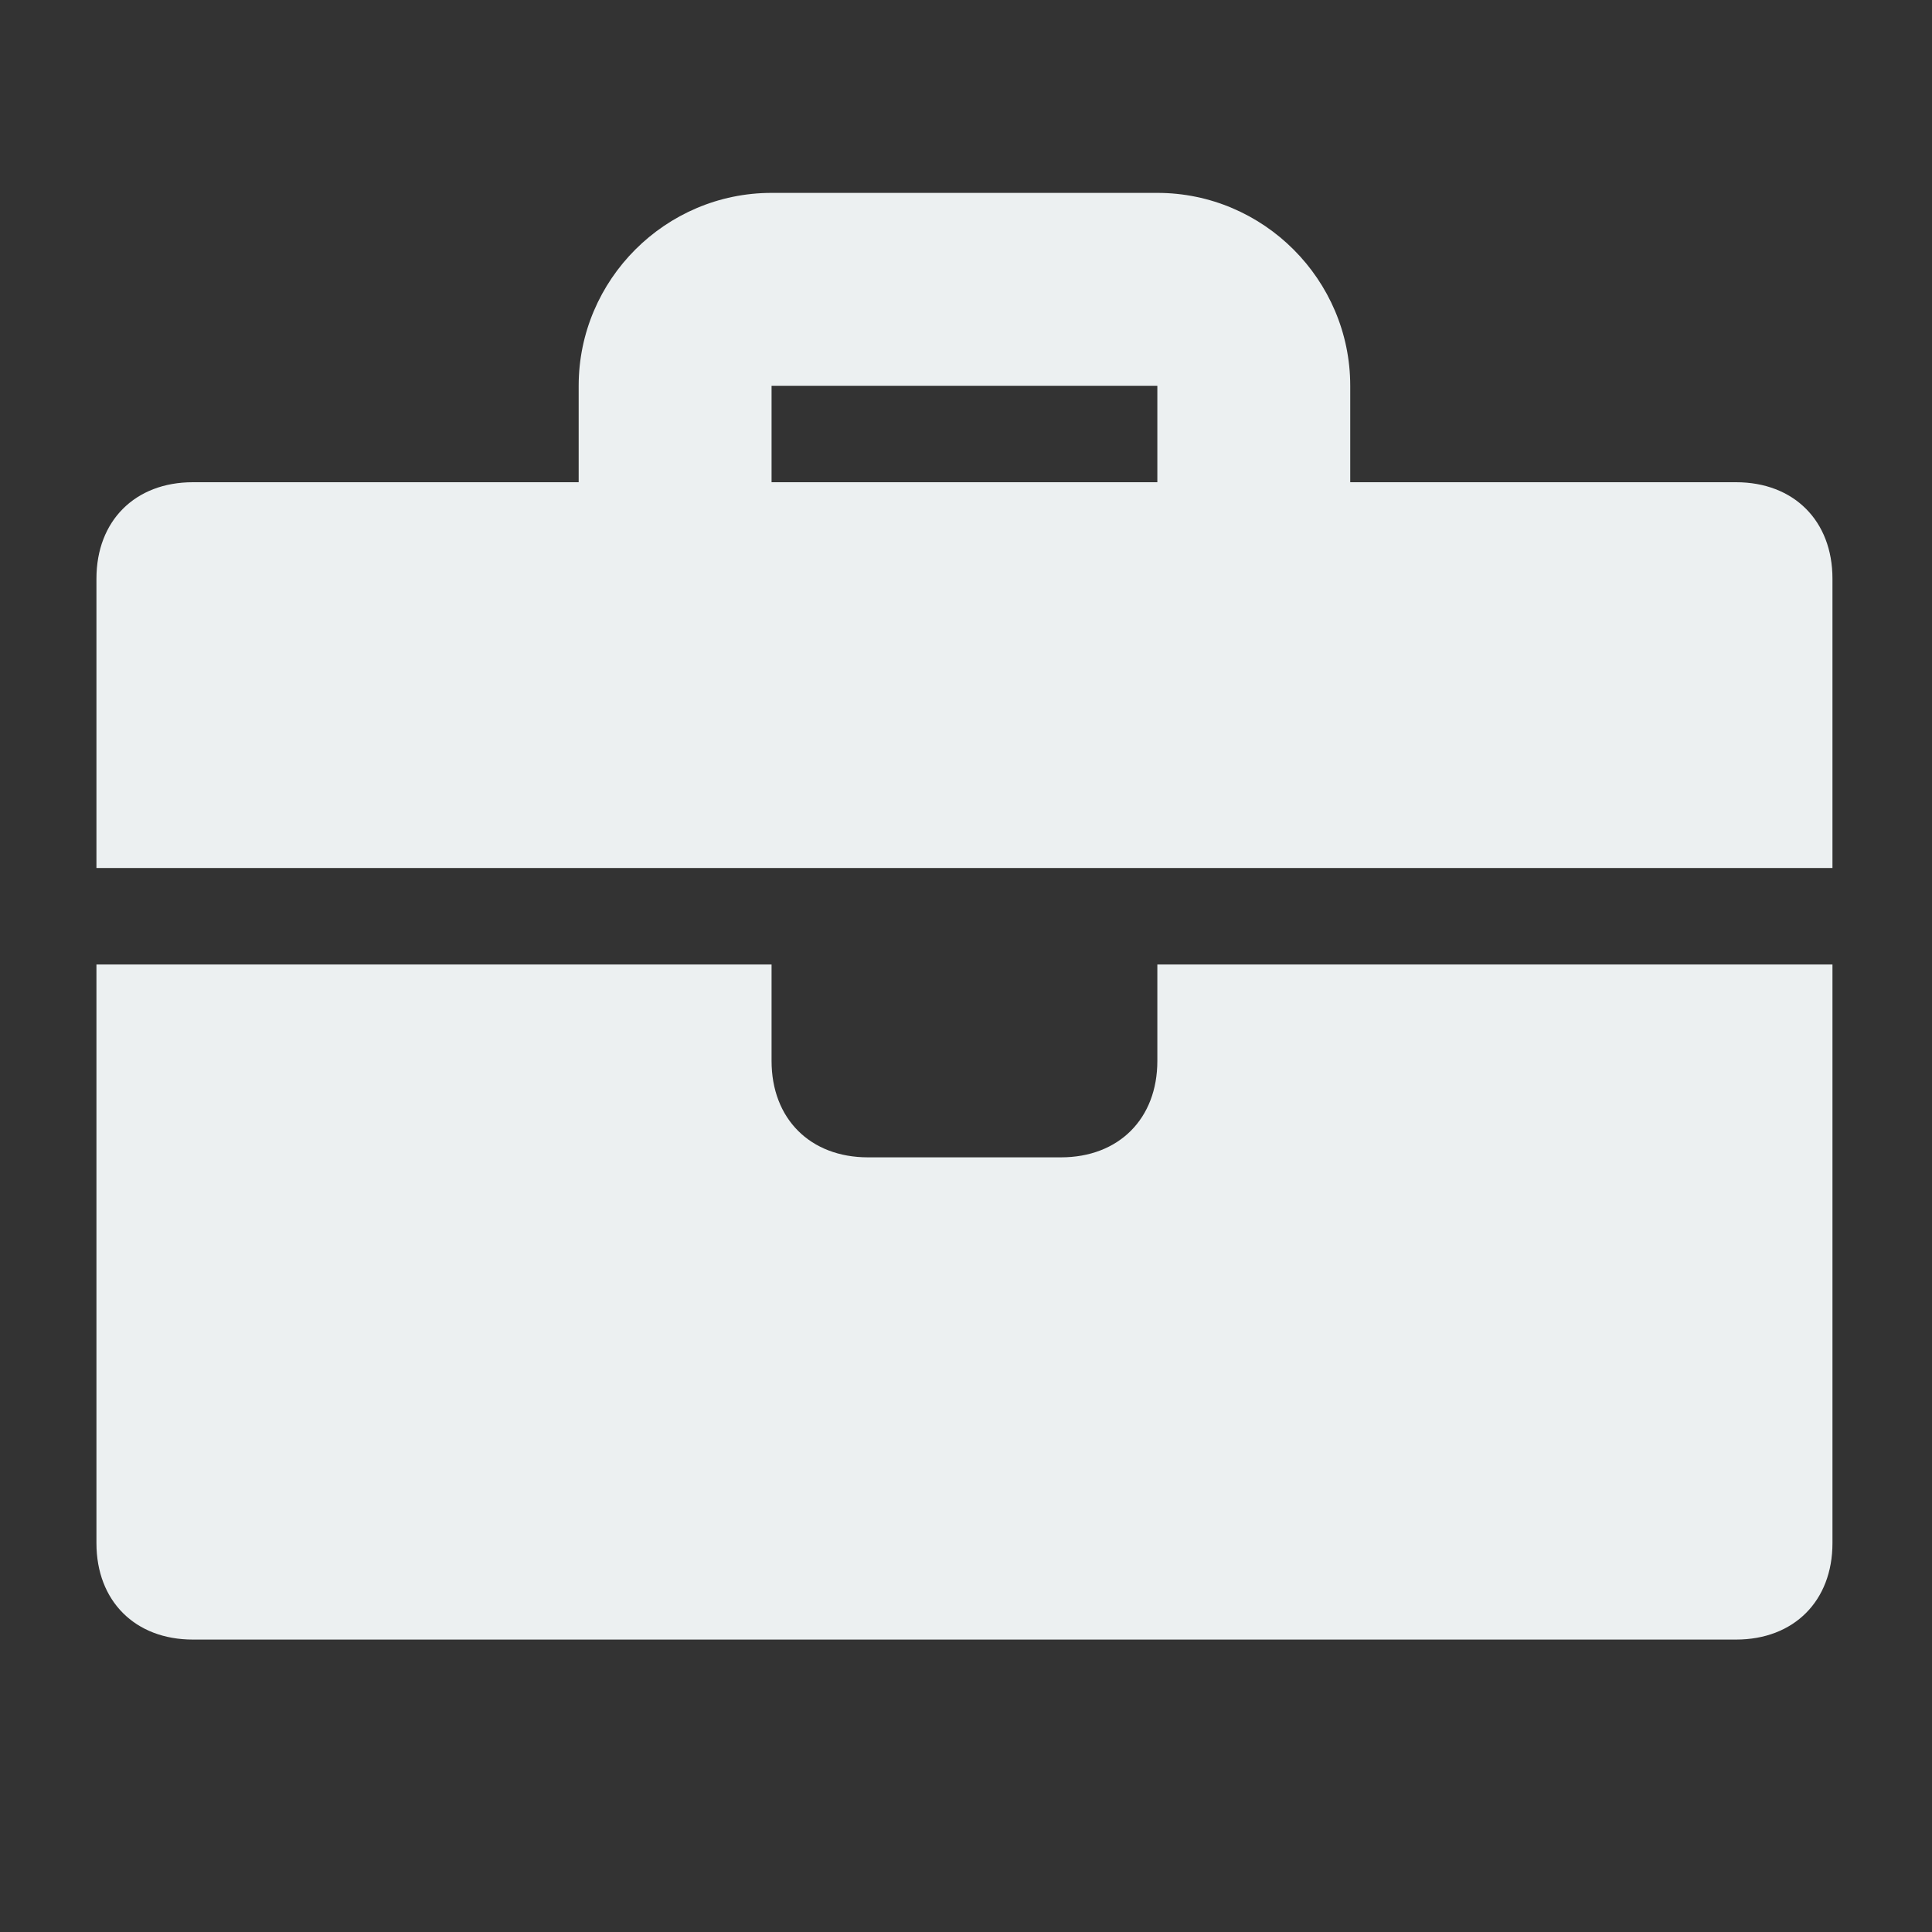 <?xml version="1.0" standalone="no"?><!DOCTYPE svg PUBLIC "-//W3C//DTD SVG 1.1//EN" "http://www.w3.org/Graphics/SVG/1.1/DTD/svg11.dtd"><svg width="200" height="200" viewBox="0 0 200 200" version="1.1" xmlns="http://www.w3.org/2000/svg" xmlns:xlink="http://www.w3.org/1999/xlink"><rect x="0" y="0" width="200" height="200" fill="#333333" stroke="none"/><defs><style type="text/css"><![CDATA[
@font-face {
  font-family: "ifont";
  src: url("//at.alicdn.com/t/font_1442373896_4754455.eot?#iefix") format("embedded-opentype"), url("//at.alicdn.com/t/font_1442373896_4754455.woff") format("woff"), url("//at.alicdn.com/t/font_1442373896_4754455.ttf") format("truetype"), url("//at.alicdn.com/t/font_1442373896_4754455.svg#ifont") format("svg");
}

]]></style></defs><g class="transform-group"><g transform="scale(0.195, 0.195)"><path d="M614.4 563.2c0 30.72-20.48 51.2-51.2 51.2l-102.4 0c-30.72 0-51.2-20.48-51.2-51.2l0-51.2-358.4 0 0 307.2c0 30.72 20.48 51.2 51.2 51.2l819.2 0c30.72 0 51.2-20.48 51.2-51.2l0-307.2-358.4 0 0 51.2zM921.6 256l-204.8 0 0-51.2c0-56.32-46.08-102.4-102.4-102.4l-204.8 0c-56.32 0-102.4 46.08-102.4 102.4l0 51.2-204.8 0c-30.72 0-51.2 20.48-51.2 51.2l0 153.6 921.6 0 0-153.6c0-30.72-20.48-51.2-51.2-51.2zM409.6 204.8l204.8 0 0 51.2-204.8 0 0-51.2z" fill="#ecf0f1"></path></g></g></svg>